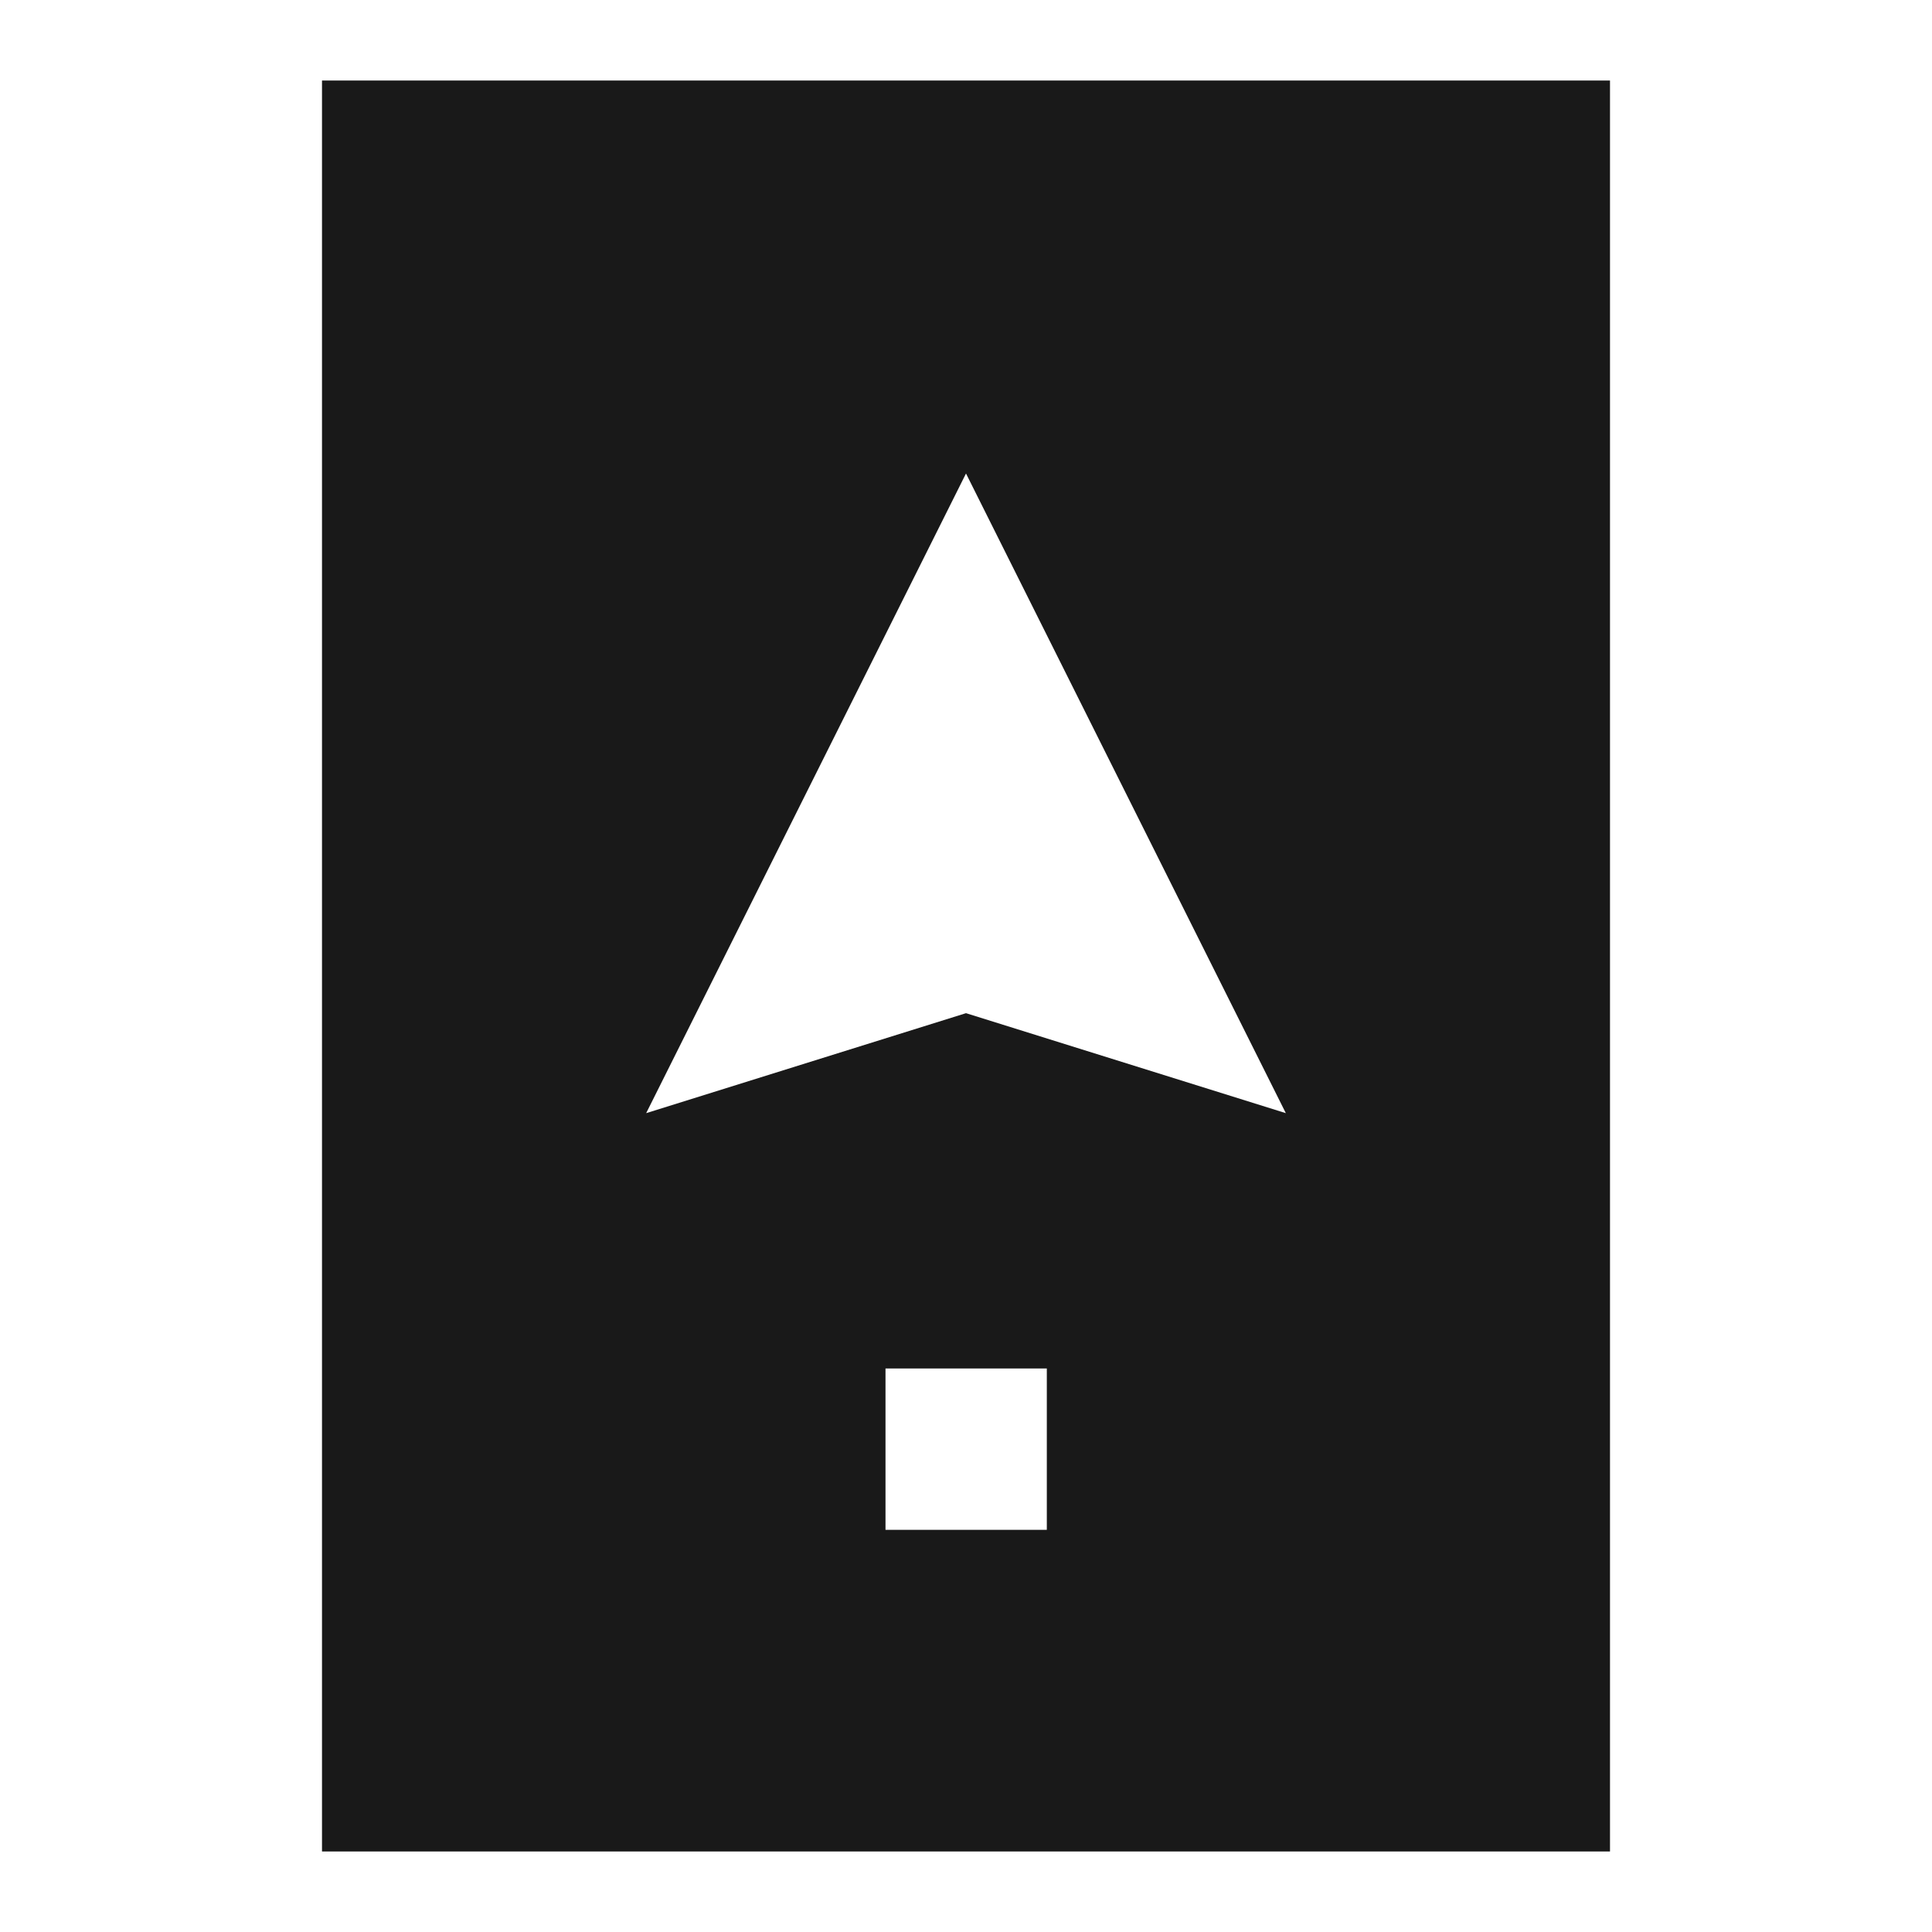 <svg width="24" height="24" viewBox="0 0 24 24" fill="none" xmlns="http://www.w3.org/2000/svg">
<path d="M4 1H20V23H4V1ZM11 17V19.004H13.004V17H11ZM15.973 13.828L12 5.882L8.027 13.828L12 12.586L15.973 13.828Z" fill="black" fill-opacity="0.9" style="fill:black;fill-opacity:0.9;"/>
</svg>
